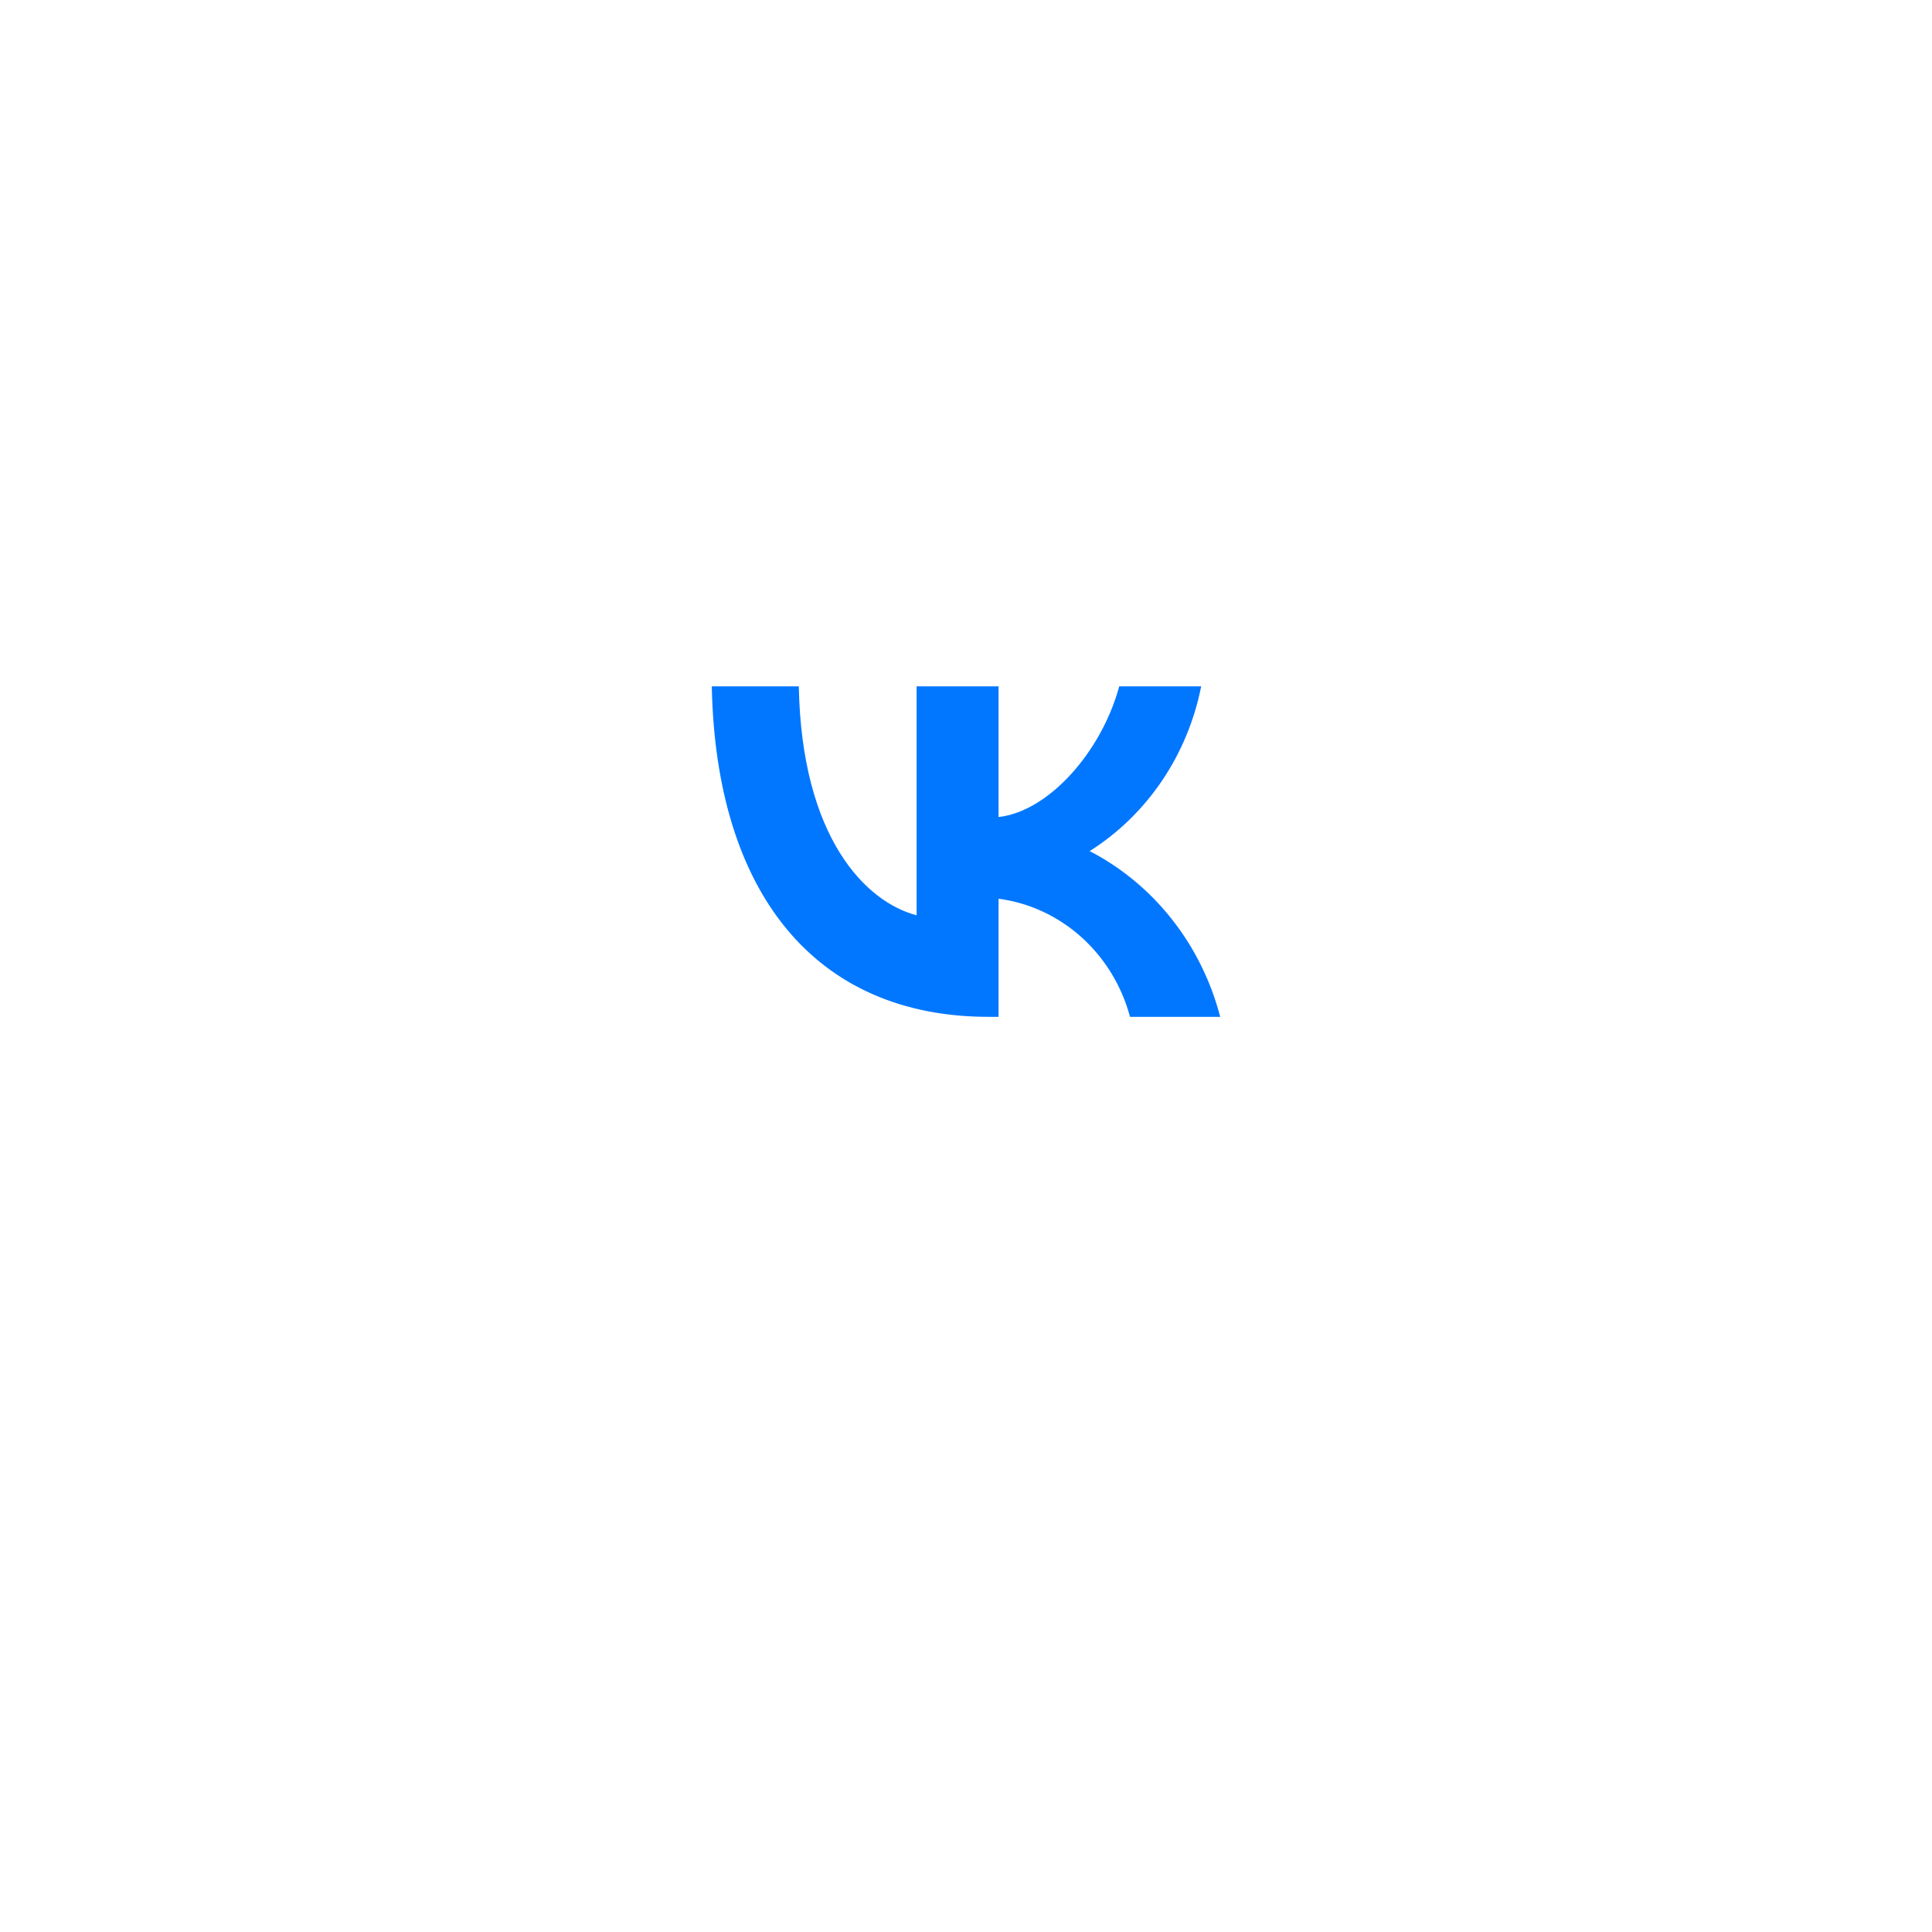 <svg width="76" height="76" viewBox="0 0 76 76" fill="none" xmlns="http://www.w3.org/2000/svg">
<g id="vk">
<g id="Rectangle 843" filter="url(#filter0_d_1625_119748)">
<rect x="20" y="15" width="36" height="36" rx="5" fill="white"/>
</g>
<path id="Vector" d="M38.893 40C32.06 40 28.162 35.12 28 27H31.423C31.535 32.96 34.059 35.484 36.057 36.005V27H39.281V32.14C41.254 31.919 43.328 29.577 44.028 27H47.251C46.987 28.336 46.461 29.602 45.707 30.717C44.952 31.832 43.985 32.773 42.866 33.48C44.115 34.127 45.219 35.043 46.104 36.167C46.989 37.29 47.635 38.597 48 40H44.452C44.125 38.781 43.459 37.691 42.539 36.864C41.619 36.038 40.486 35.513 39.281 35.354V40H38.893Z" fill="#0177FF"/>
</g>
<defs>
<filter id="filter0_d_1625_119748" x="0" y="0" width="76" height="76" filterUnits="userSpaceOnUse" color-interpolation-filters="sRGB">
<feFlood flood-opacity="0" result="BackgroundImageFix"/>
<feColorMatrix in="SourceAlpha" type="matrix" values="0 0 0 0 0 0 0 0 0 0 0 0 0 0 0 0 0 0 127 0" result="hardAlpha"/>
<feOffset dy="5"/>
<feGaussianBlur stdDeviation="10"/>
<feComposite in2="hardAlpha" operator="out"/>
<feColorMatrix type="matrix" values="0 0 0 0 0.247 0 0 0 0 0.259 0 0 0 0 0.271 0 0 0 0.05 0"/>
<feBlend mode="normal" in2="BackgroundImageFix" result="effect1_dropShadow_1625_119748"/>
<feBlend mode="normal" in="SourceGraphic" in2="effect1_dropShadow_1625_119748" result="shape"/>
</filter>
</defs>
</svg>
